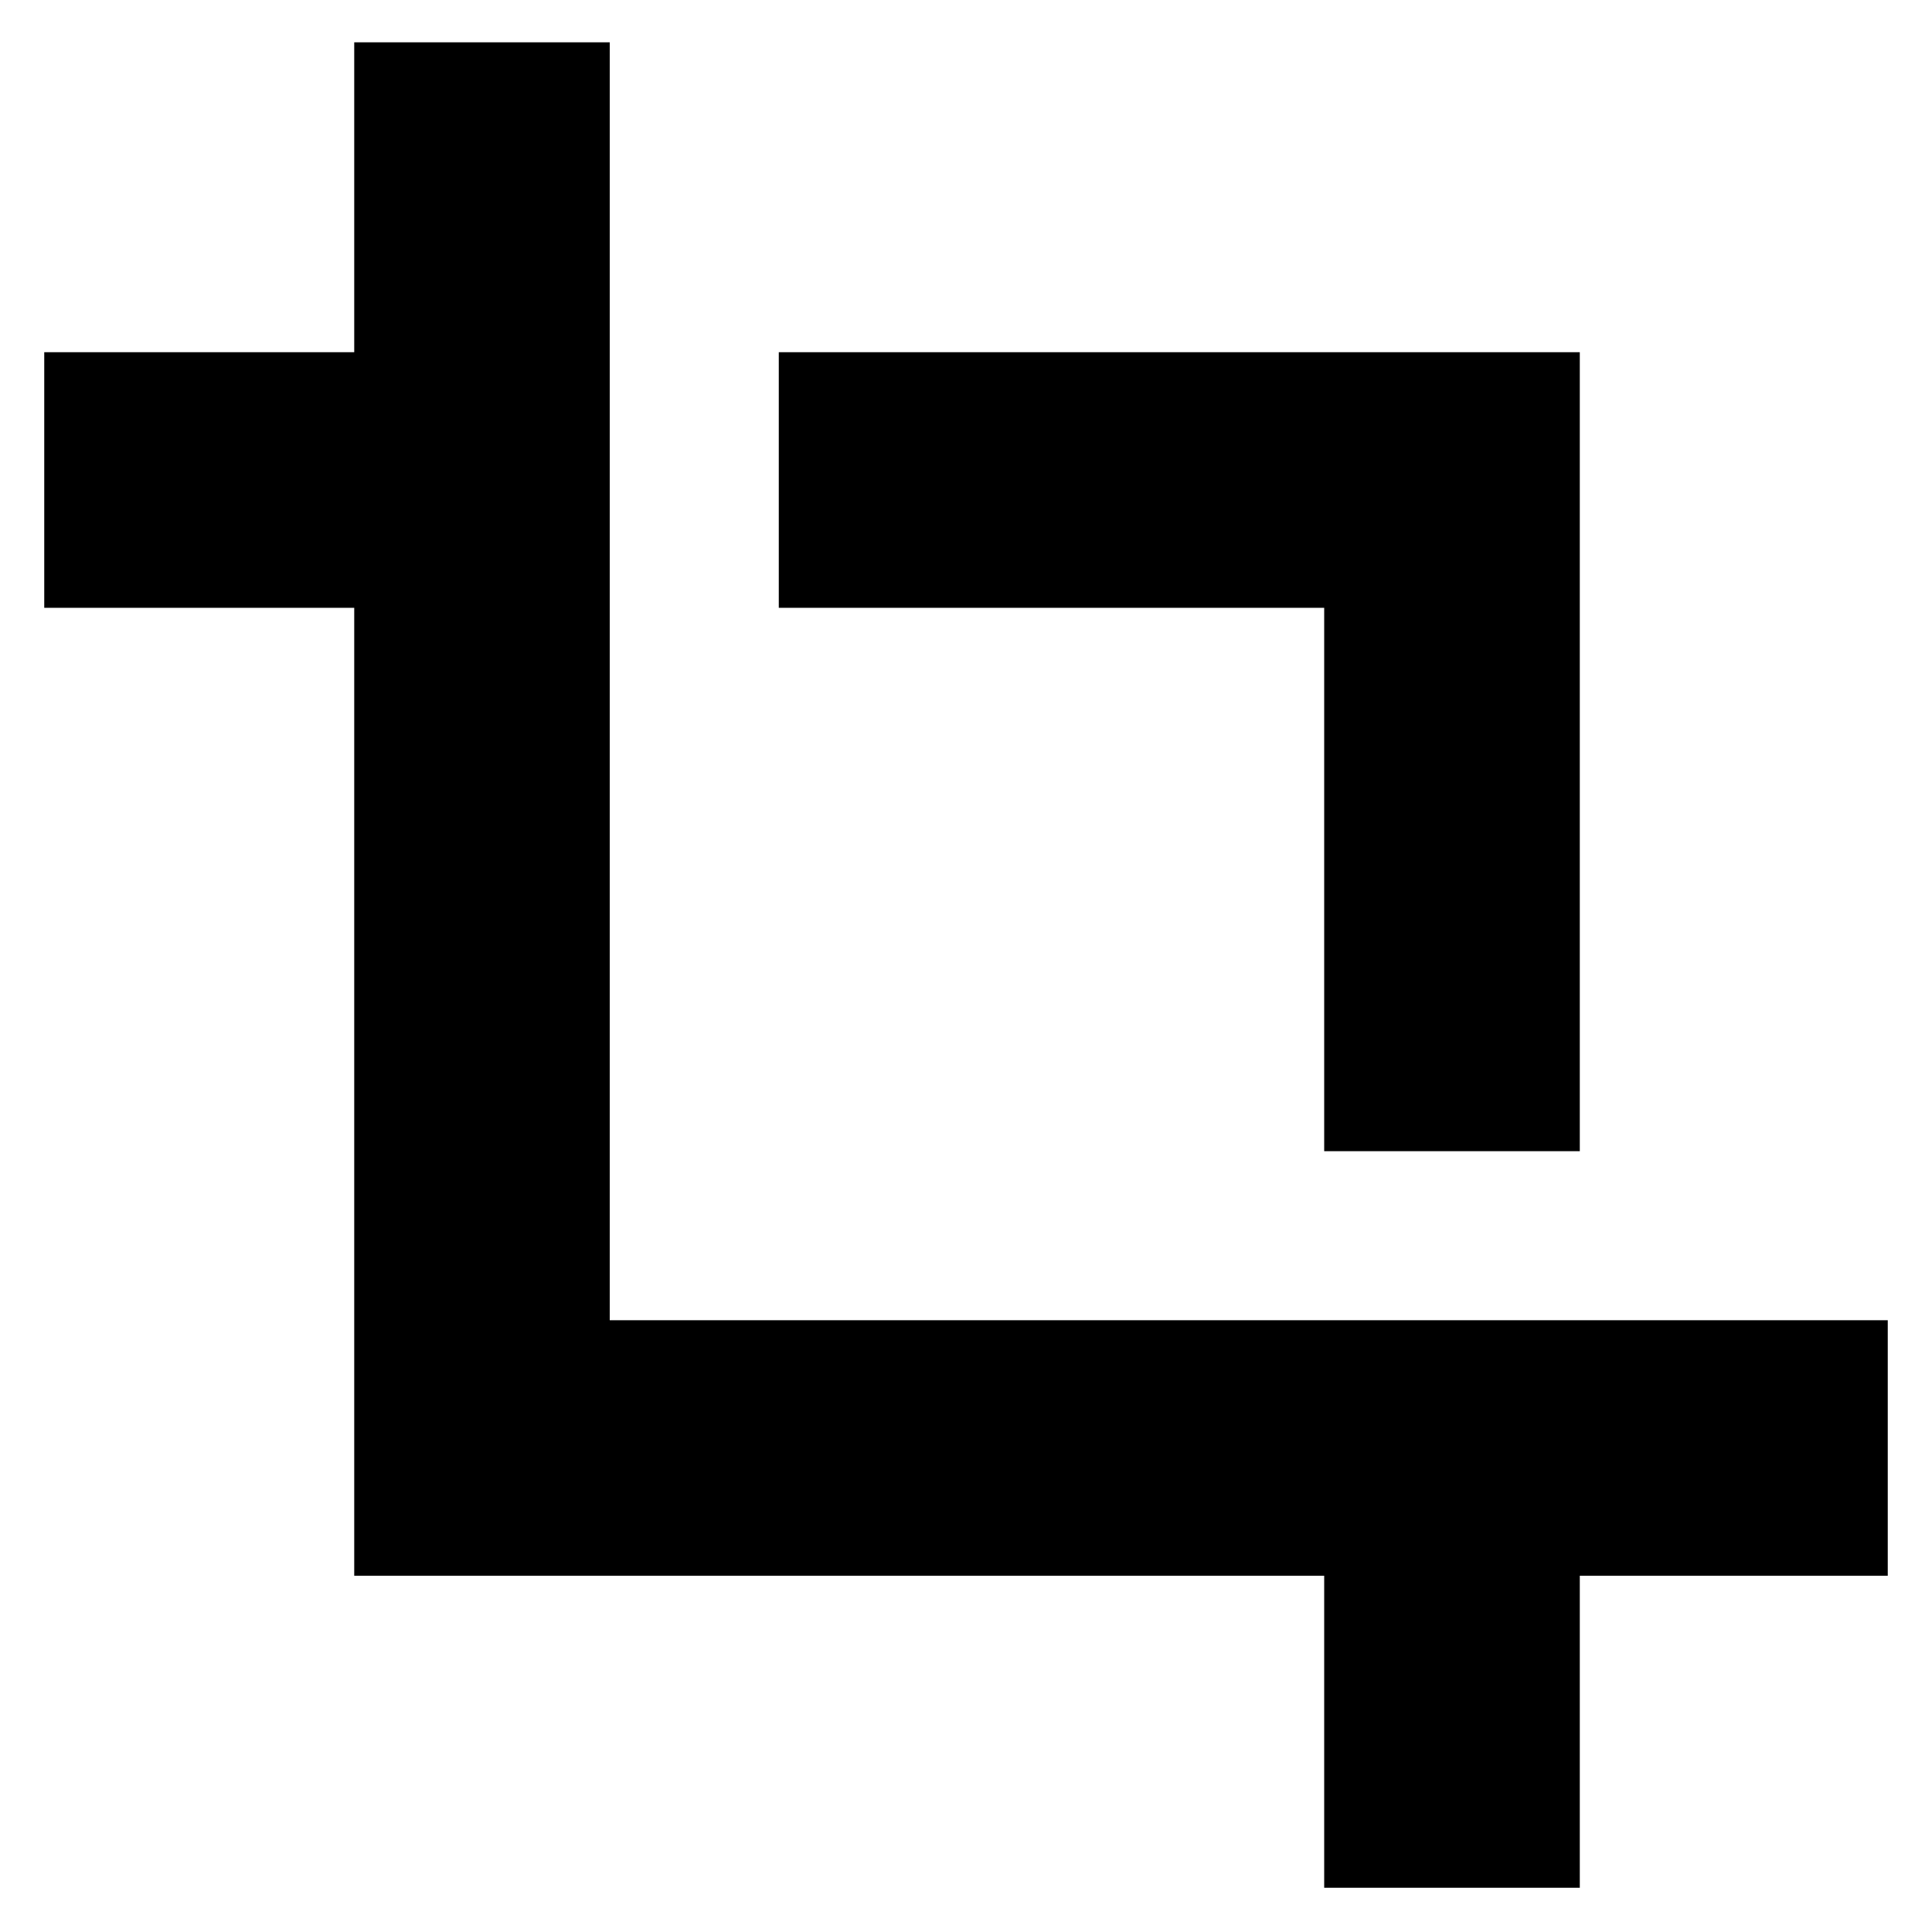 <svg xmlns="http://www.w3.org/2000/svg" height="20" width="20"><path d="M13.708 11.917V6.292H8.062V3.646H16.354V11.917ZM13.708 19.542V16.312H3.667V6.292H0.458V3.646H3.667V0.438H6.312V13.667H19.542V16.312H16.354V19.542Z"/></svg>
